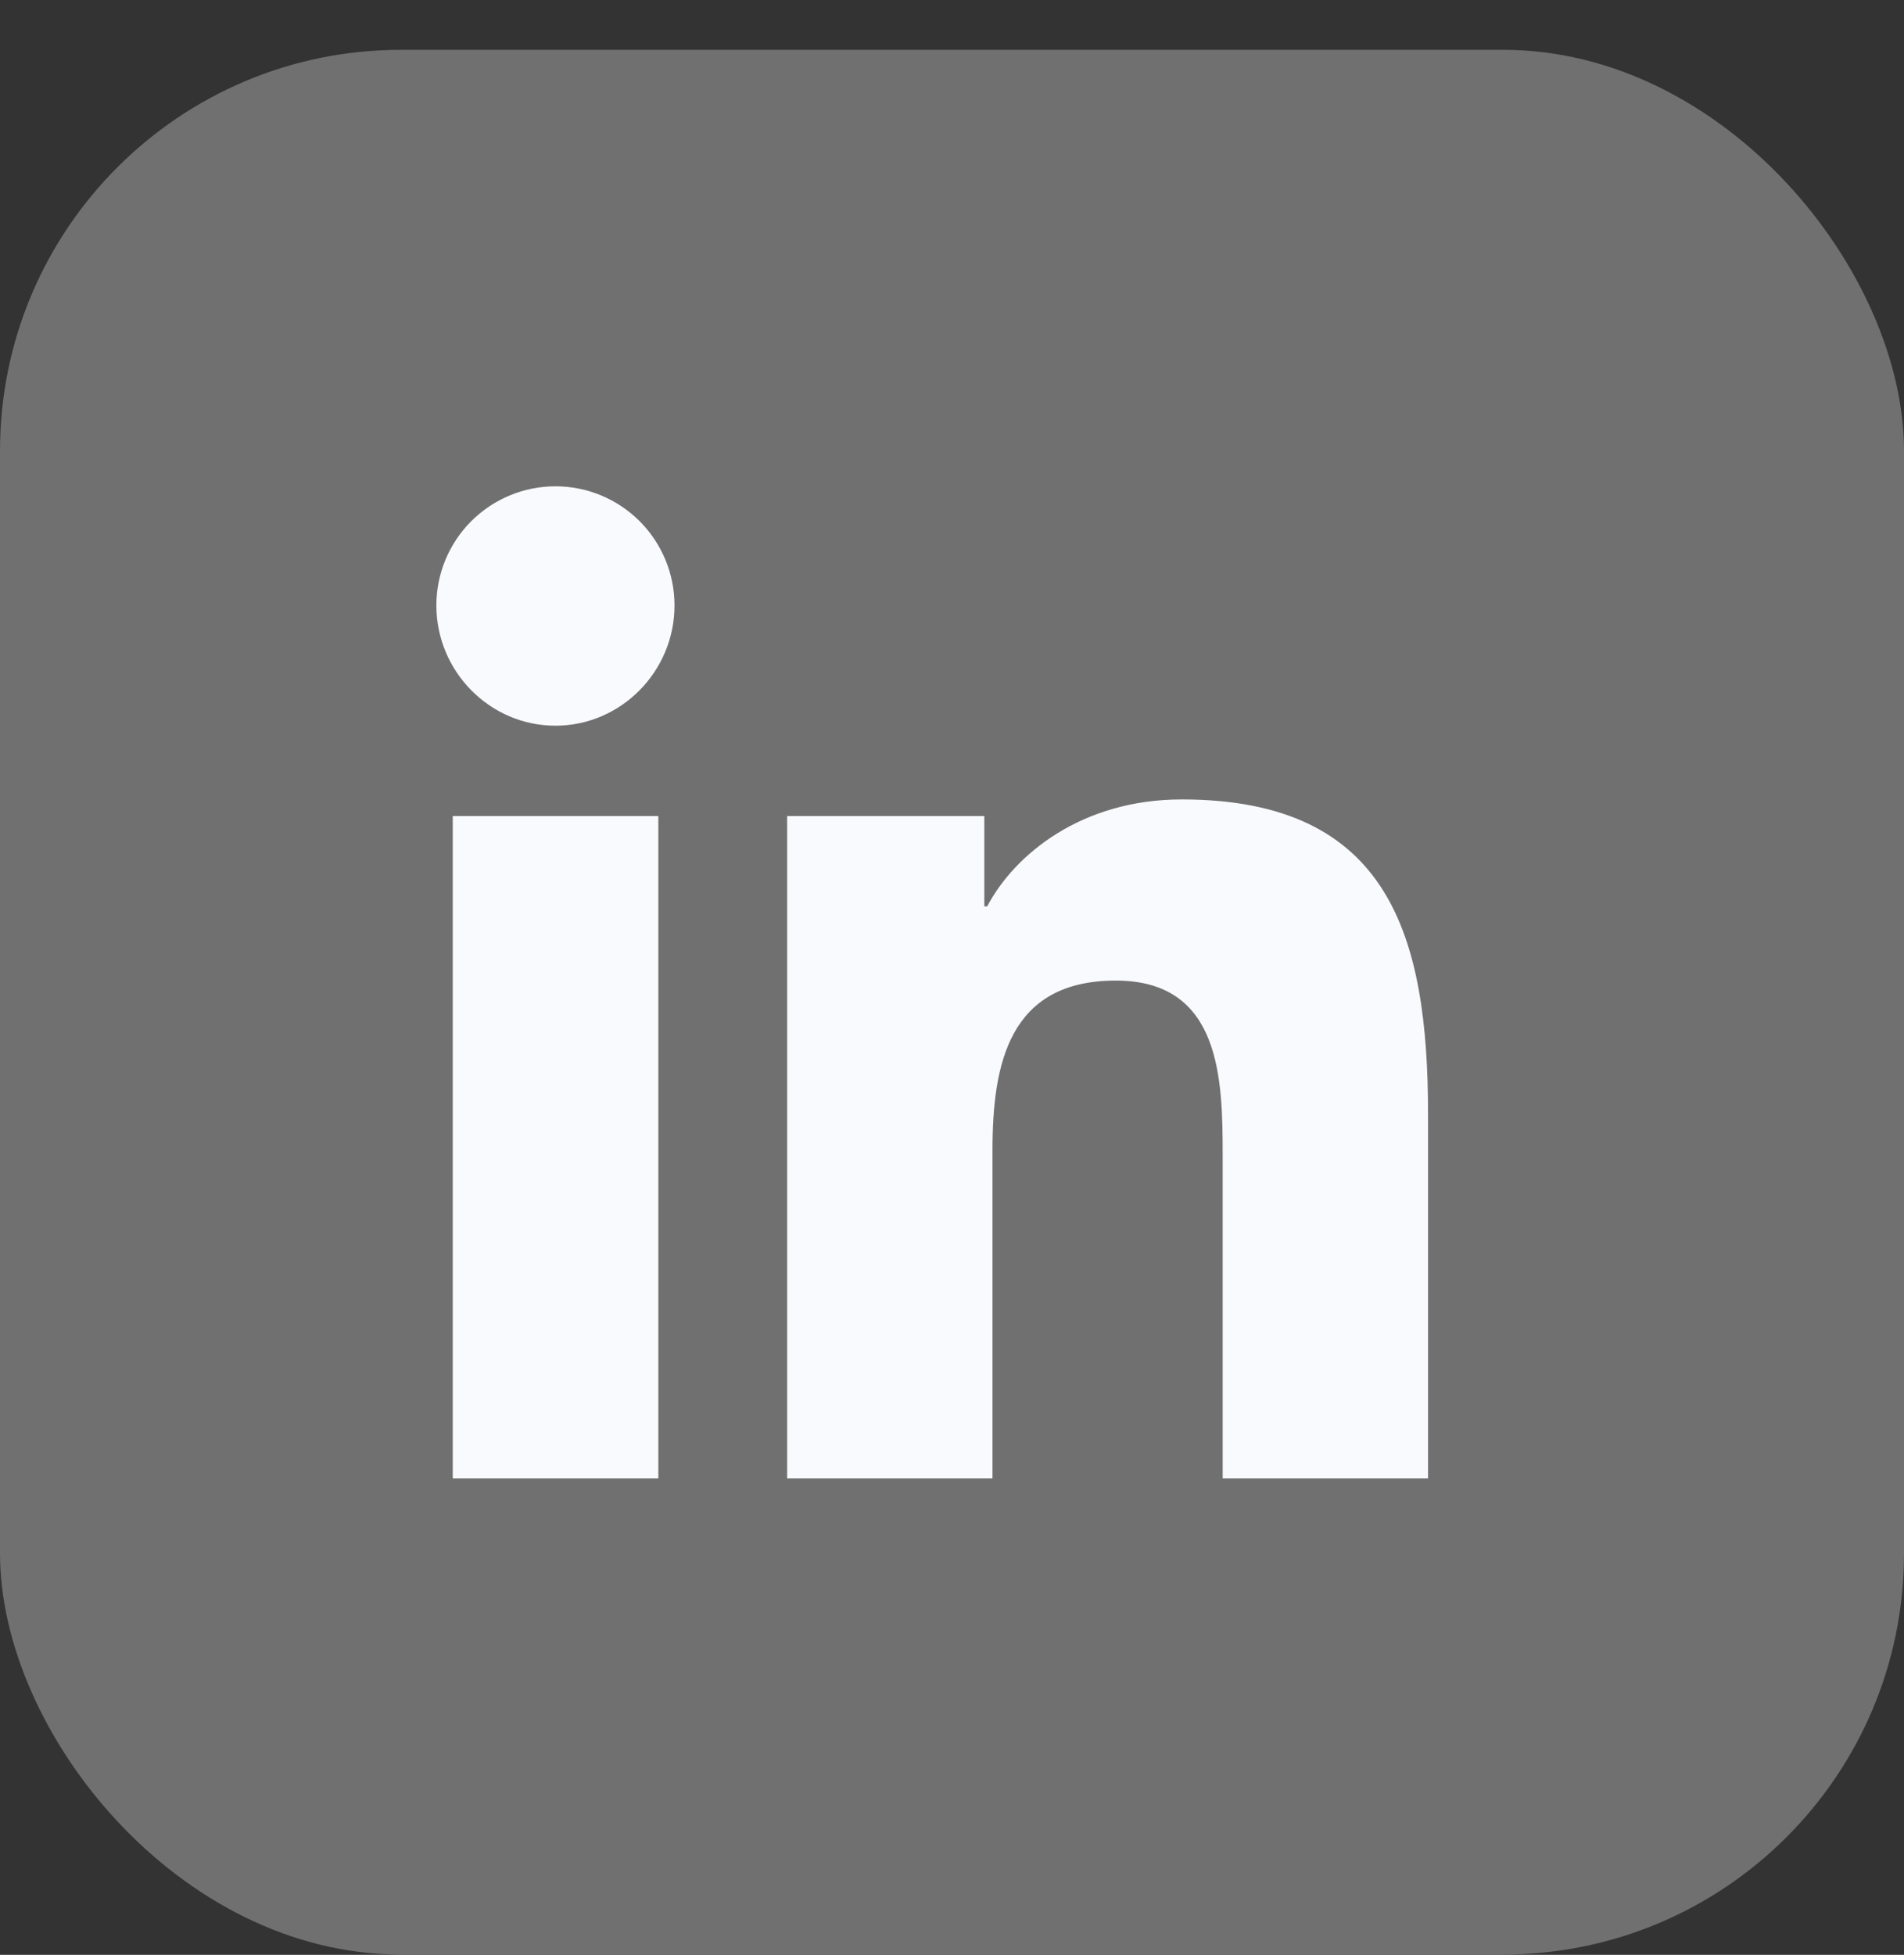 <svg width="38" height="39" viewBox="0 0 38 39" fill="none" xmlns="http://www.w3.org/2000/svg">
<rect x="0" y="0" width="38" height="39" fill="#333333" stroke="none"/>
<rect y="0.994" width="38" height="38" rx="8" fill="white" fill-opacity="0.3"/>
<path d="M13.139 29.494H9.036V16.28H13.139V29.494ZM11.085 14.478C9.773 14.478 8.709 13.391 8.709 12.079C8.709 11.448 8.959 10.844 9.405 10.398C9.851 9.953 10.455 9.702 11.085 9.702C11.716 9.702 12.32 9.953 12.766 10.398C13.211 10.844 13.462 11.448 13.462 12.079C13.462 13.391 12.397 14.478 11.085 14.478ZM28.497 29.494H24.402V23.062C24.402 21.529 24.371 19.563 22.269 19.563C20.135 19.563 19.808 21.228 19.808 22.951V29.494H15.71V16.28H19.645V18.083H19.702C20.25 17.044 21.588 15.949 23.585 15.949C27.738 15.949 28.501 18.683 28.501 22.235V29.494H28.497Z" fill="#F9FAFE"/>
</svg>
